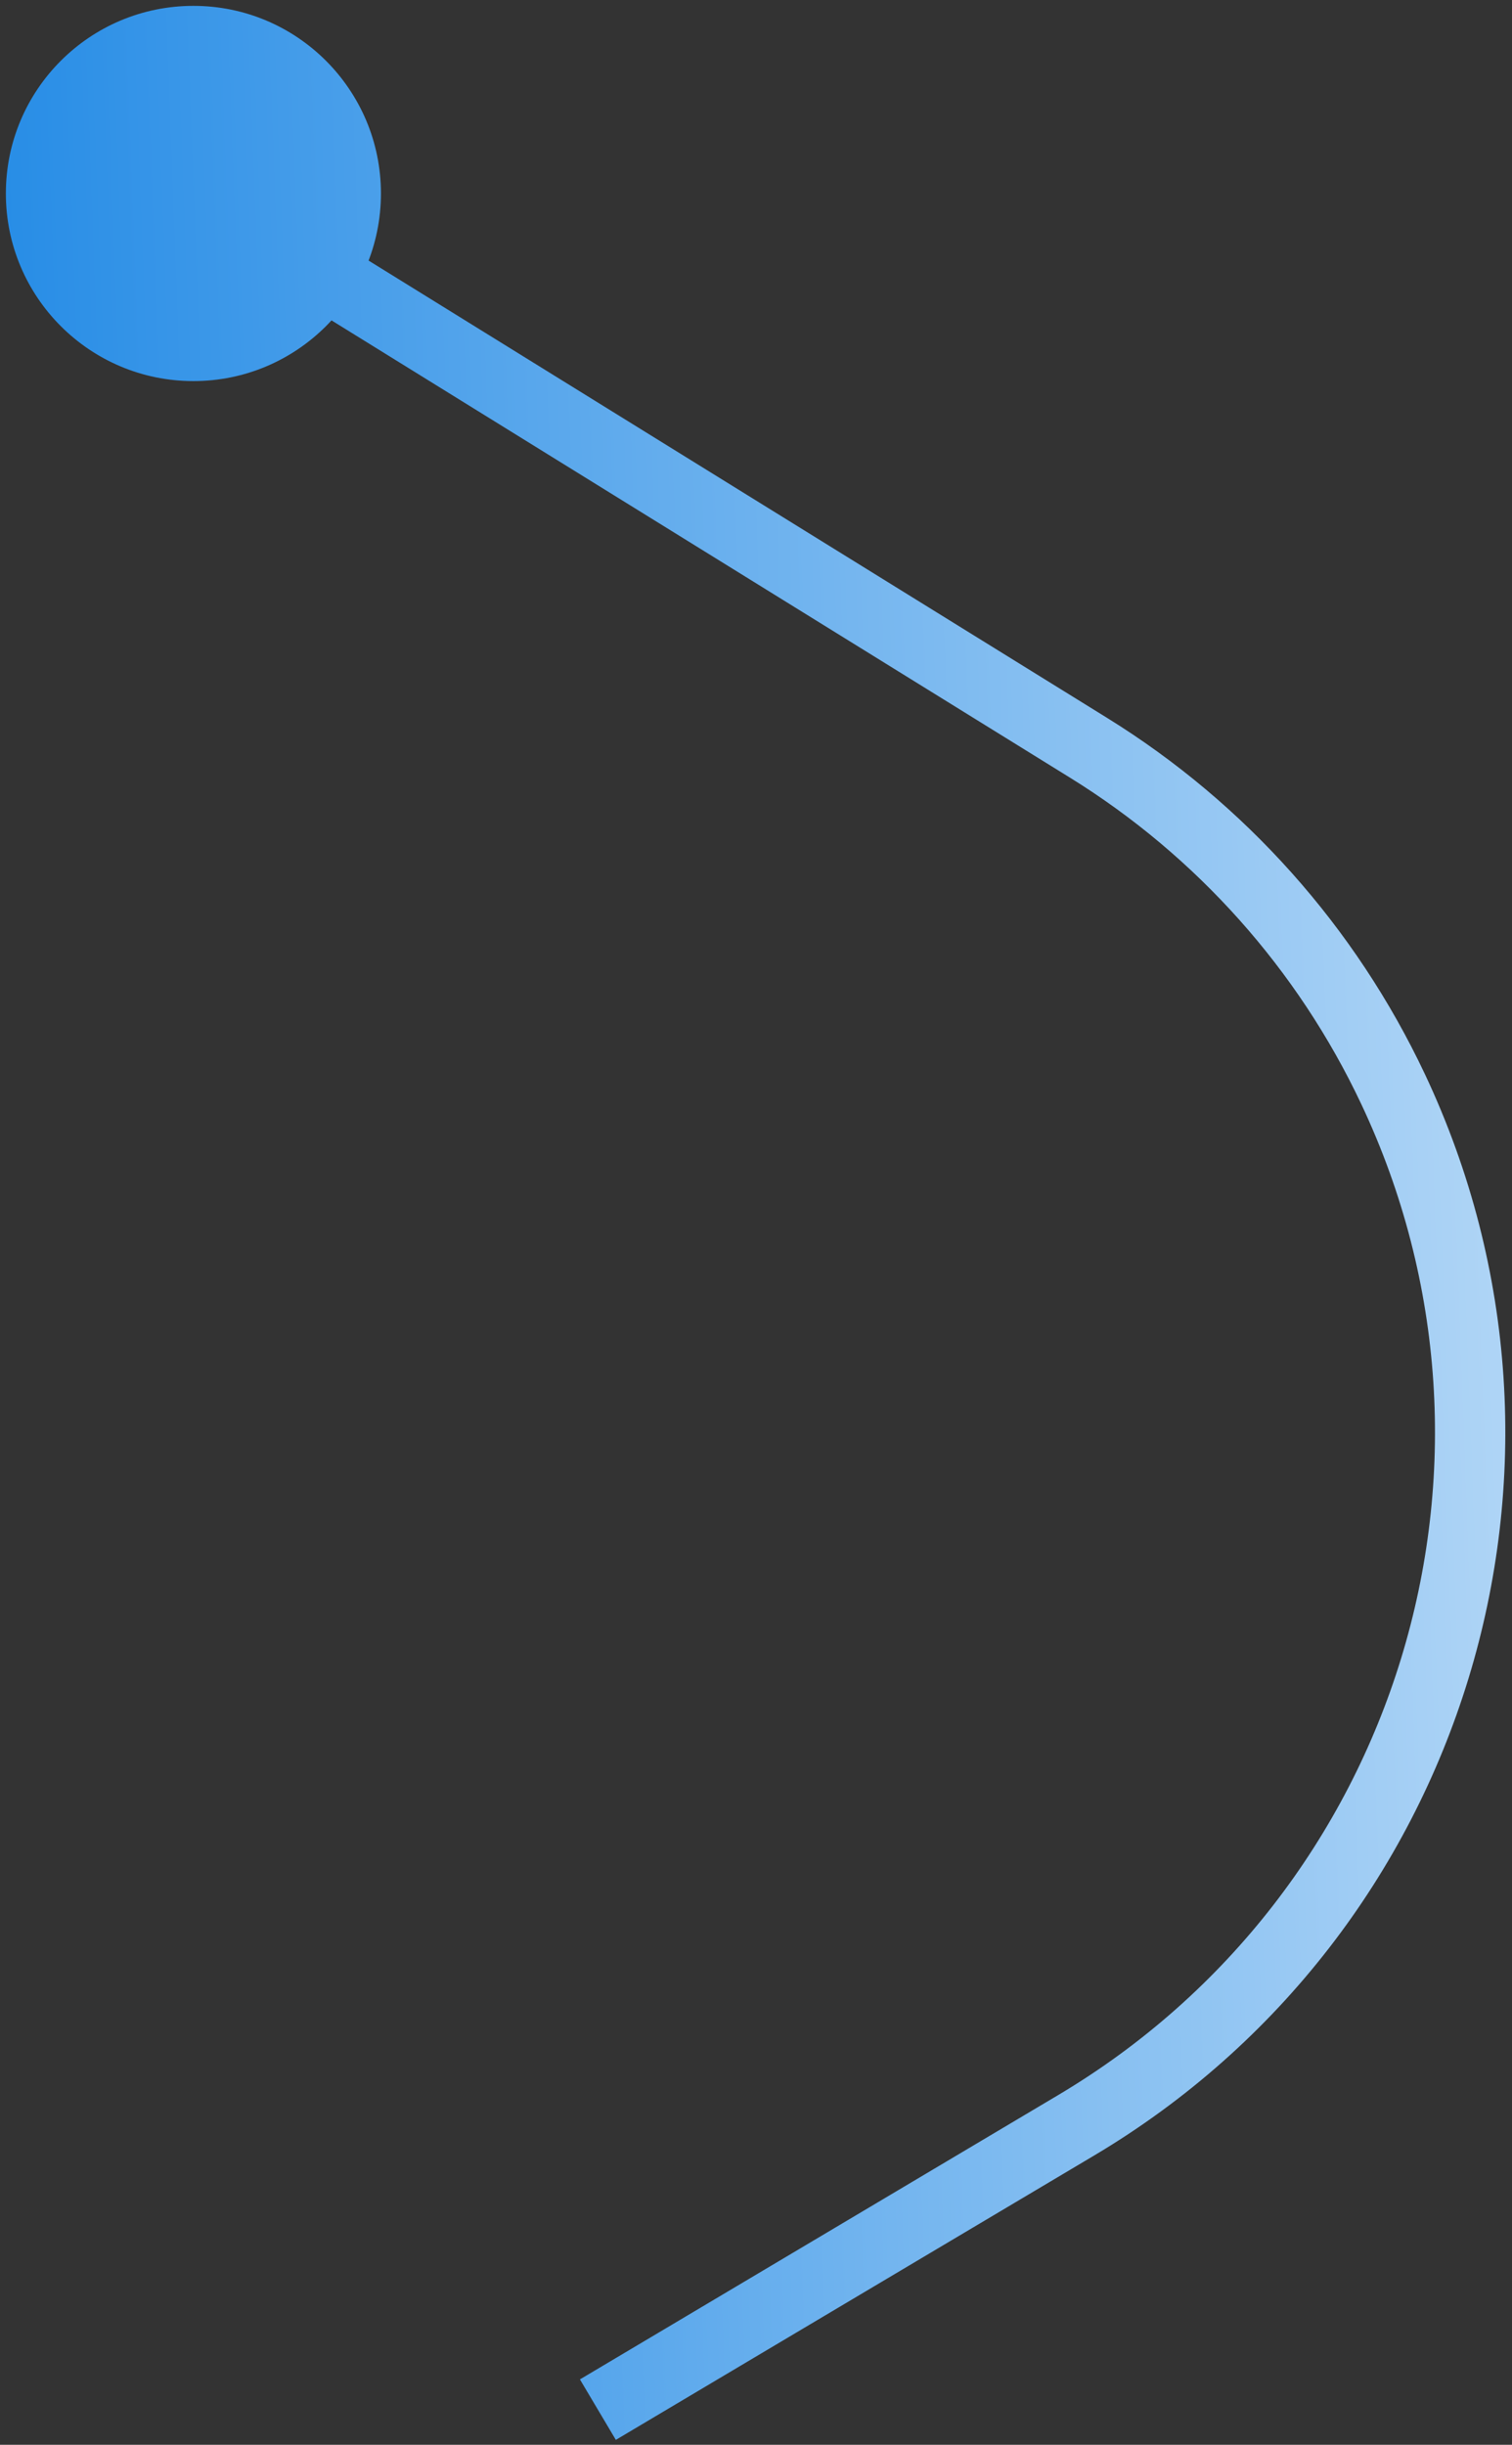 <svg width="86" height="139" viewBox="0 0 86 139" fill="none" xmlns="http://www.w3.org/2000/svg">
  <rect x="0" y="0" width="86" height="139" fill="#333333" stroke="none"/>
  <path d="M0.333 11C0.333 16.891 5.109 21.667 11 21.667C16.891 21.667 21.667 16.891 21.667 11C21.667 5.109 16.891 0.333 11 0.333C5.109 0.333 0.333 5.109 0.333 11ZM35.028 138.719L62.231 122.553L60.188 119.115L32.985 135.281L35.028 138.719ZM62.97 40.816L12.053 9.299L9.947 12.701L60.864 44.217L62.97 40.816ZM81.041 61.06C77.1 52.708 70.823 45.676 62.97 40.816L60.864 44.217C68.06 48.671 73.812 55.114 77.424 62.768L81.041 61.06ZM62.231 122.553C83.412 109.966 91.556 83.343 81.041 61.06L77.424 62.768C87.059 83.185 79.596 107.581 60.188 119.115L62.231 122.553Z" fill="url(#paint0_linear_1363_2243)"/>
  <defs>
    <linearGradient id="paint0_linear_1363_2243" x1="133.621" y1="48.932" x2="-4.165" y2="54.152" gradientUnits="userSpaceOnUse">
      <stop stop-color="white"/>
      <stop offset="1" stop-color="#1E88E5"/>
    </linearGradient>
  </defs>
</svg>